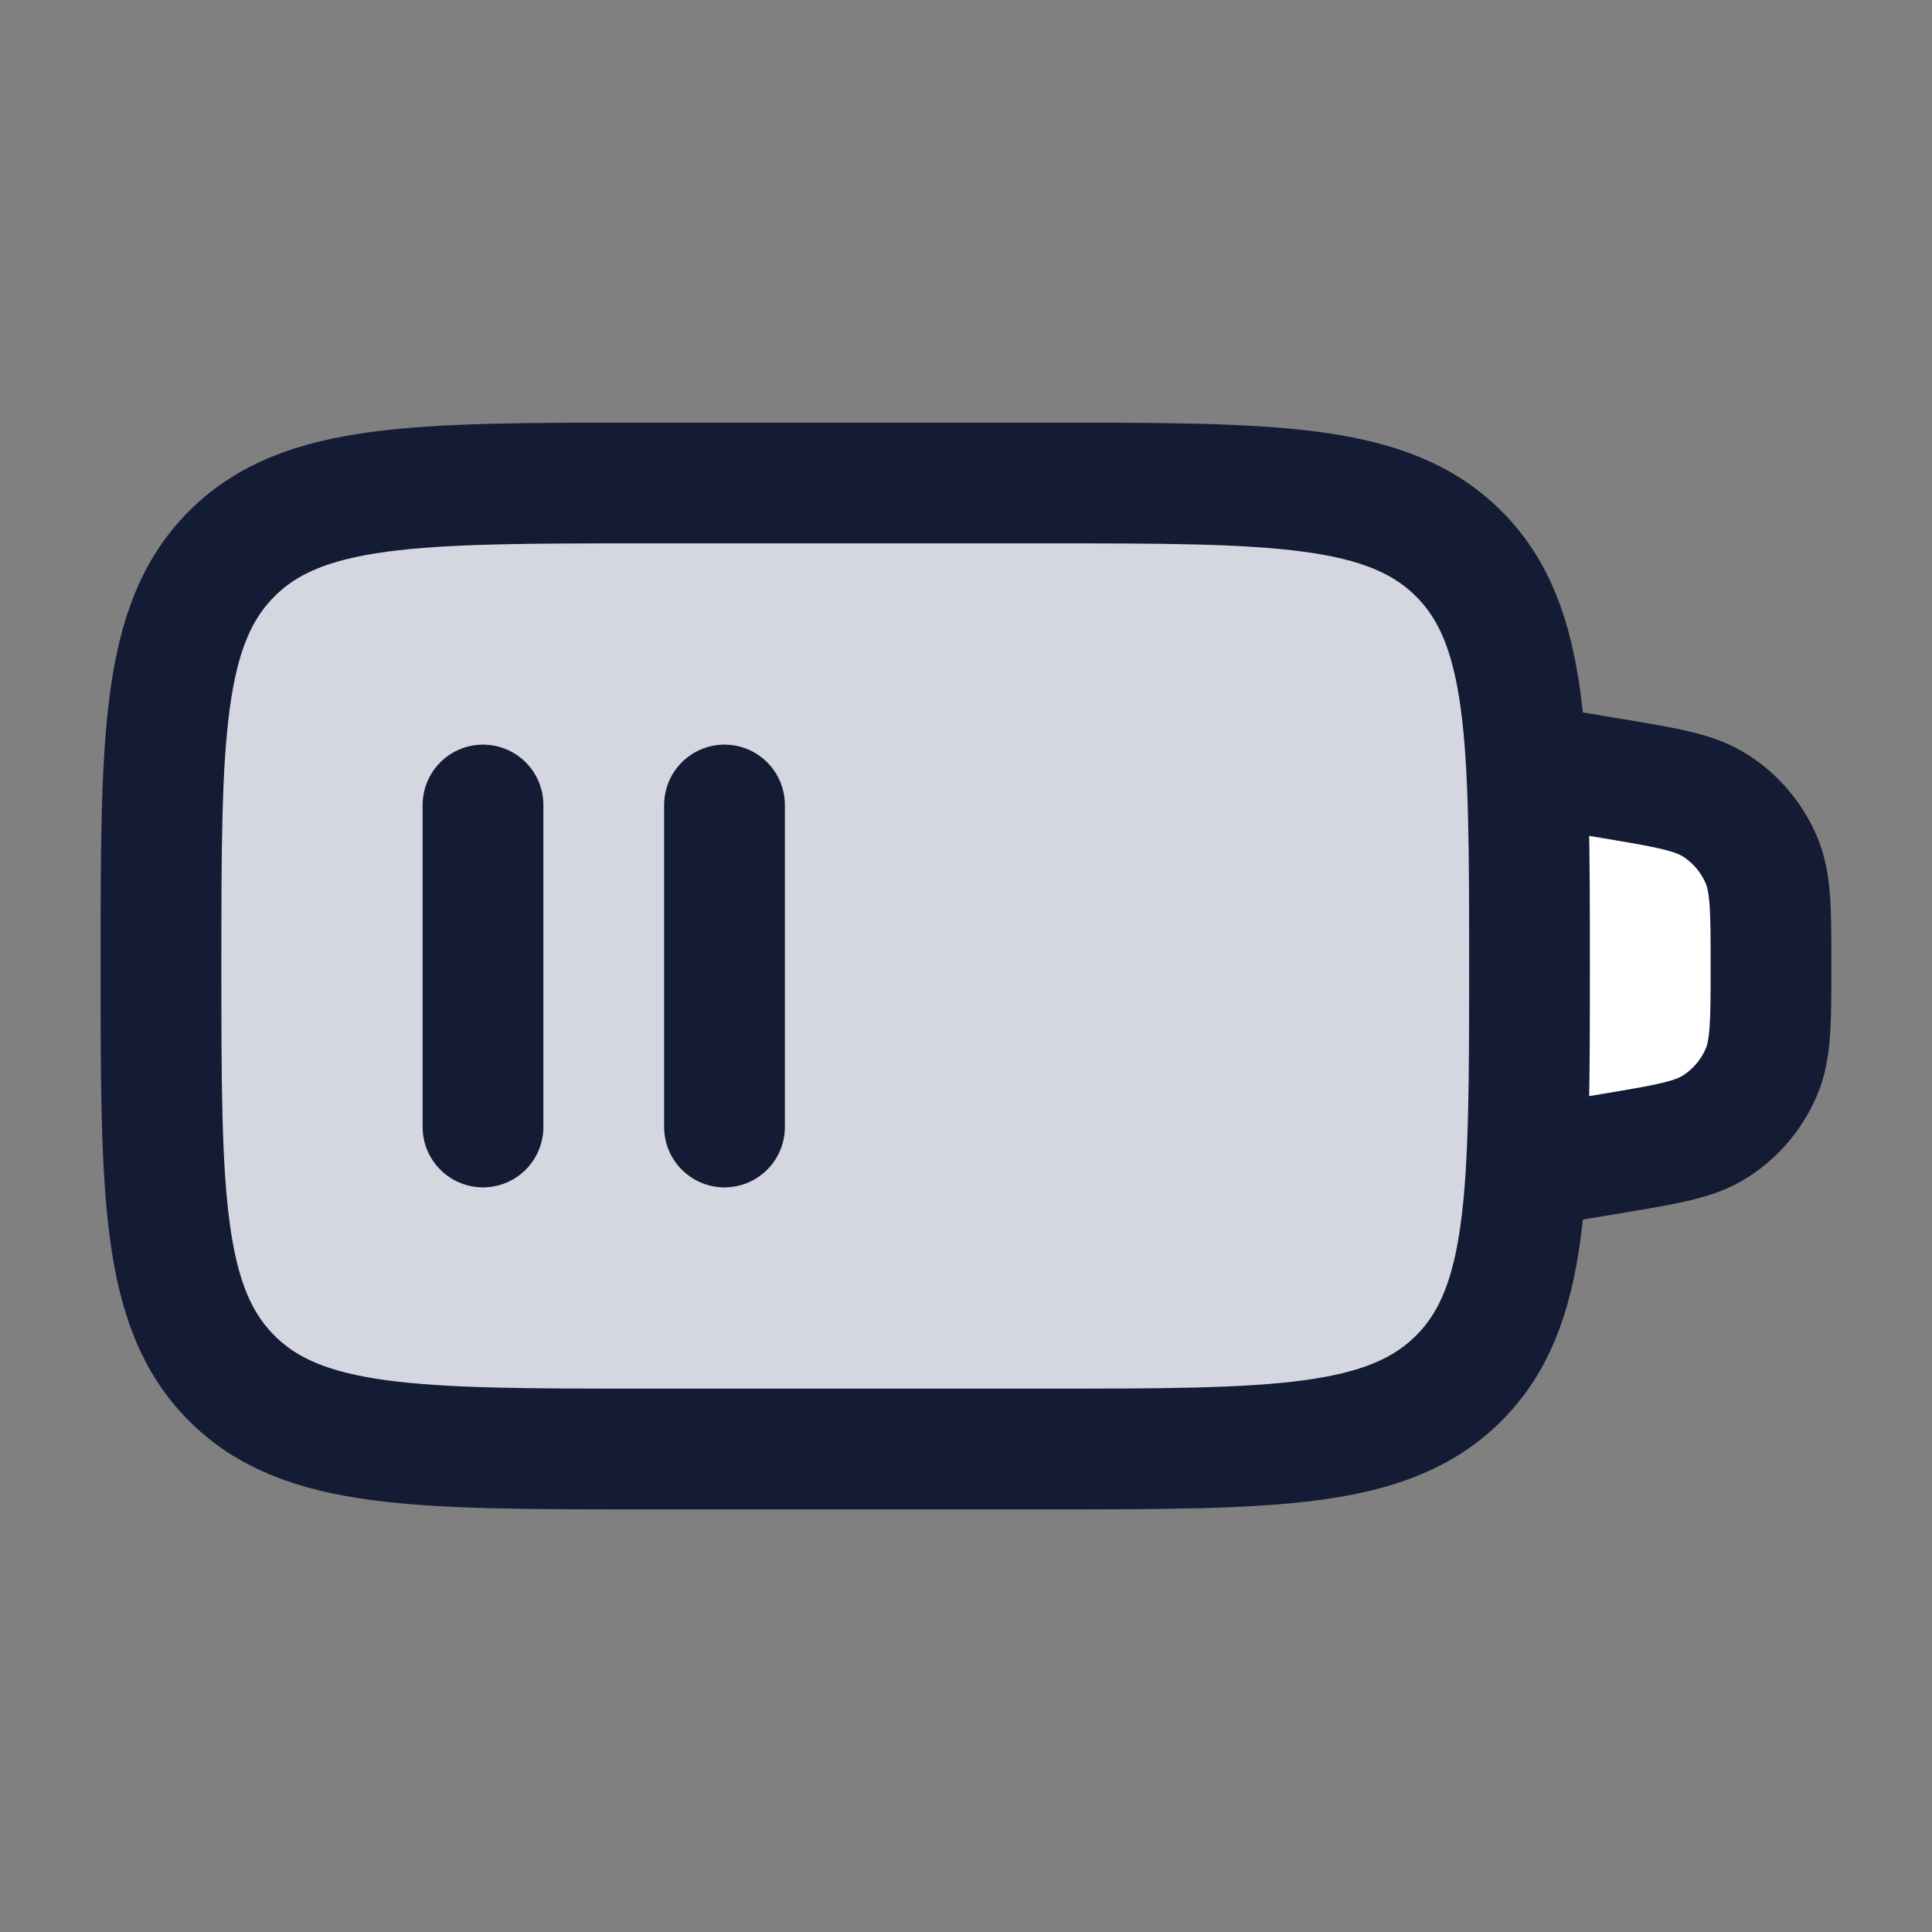 <svg width="24" height="24" viewBox="0 0 24 24" fill="none" xmlns="http://www.w3.org/2000/svg">
<rect x="0" y="0" width="24" height="24" fill="#808080" stroke="none"/>
<path d="M2 12C2 9.172 2 7.757 2.879 6.879C3.757 6 5.172 6 8 6H13C15.828 6 17.243 6 18.121 6.879C19 7.757 19 9.172 19 12C19 14.828 19 16.243 18.121 17.121C17.243 18 15.828 18 13 18H8C5.172 18 3.757 18 2.879 17.121C2 16.243 2 14.828 2 12Z" fill="#D4D7E0"/>
<path d="M20.027 9.671L19 9.5V14.5L20.027 14.329C20.709 14.215 21.049 14.159 21.308 13.993C21.562 13.831 21.761 13.596 21.88 13.318C22 13.036 22 12.691 22 12C22 11.309 22 10.964 21.88 10.682C21.761 10.404 21.562 10.169 21.308 10.007C21.049 9.842 20.709 9.785 20.027 9.671Z" fill="white"/>
<path d="M2 12C2 9.172 2 7.757 2.879 6.879C3.757 6 5.172 6 8 6H13C15.828 6 17.243 6 18.121 6.879C19 7.757 19 9.172 19 12C19 14.828 19 16.243 18.121 17.121C17.243 18 15.828 18 13 18H8C5.172 18 3.757 18 2.879 17.121C2 16.243 2 14.828 2 12Z" stroke="#141B34" stroke-width="1.5" stroke-linecap="round"/>
<path d="M19 9.5L20.027 9.671C20.709 9.785 21.049 9.842 21.308 10.007C21.562 10.169 21.761 10.404 21.88 10.682C22 10.964 22 11.309 22 12C22 12.691 22 13.036 21.88 13.318C21.761 13.596 21.562 13.831 21.308 13.993C21.049 14.159 20.709 14.215 20.027 14.329L19 14.5" stroke="#141B34" stroke-width="1.5" stroke-linecap="round"/>
<path d="M6 10V14" stroke="#141B34" stroke-width="1.5" stroke-linecap="round"/>
<path d="M9 10V14" stroke="#141B34" stroke-width="1.5" stroke-linecap="round"/>
</svg>

